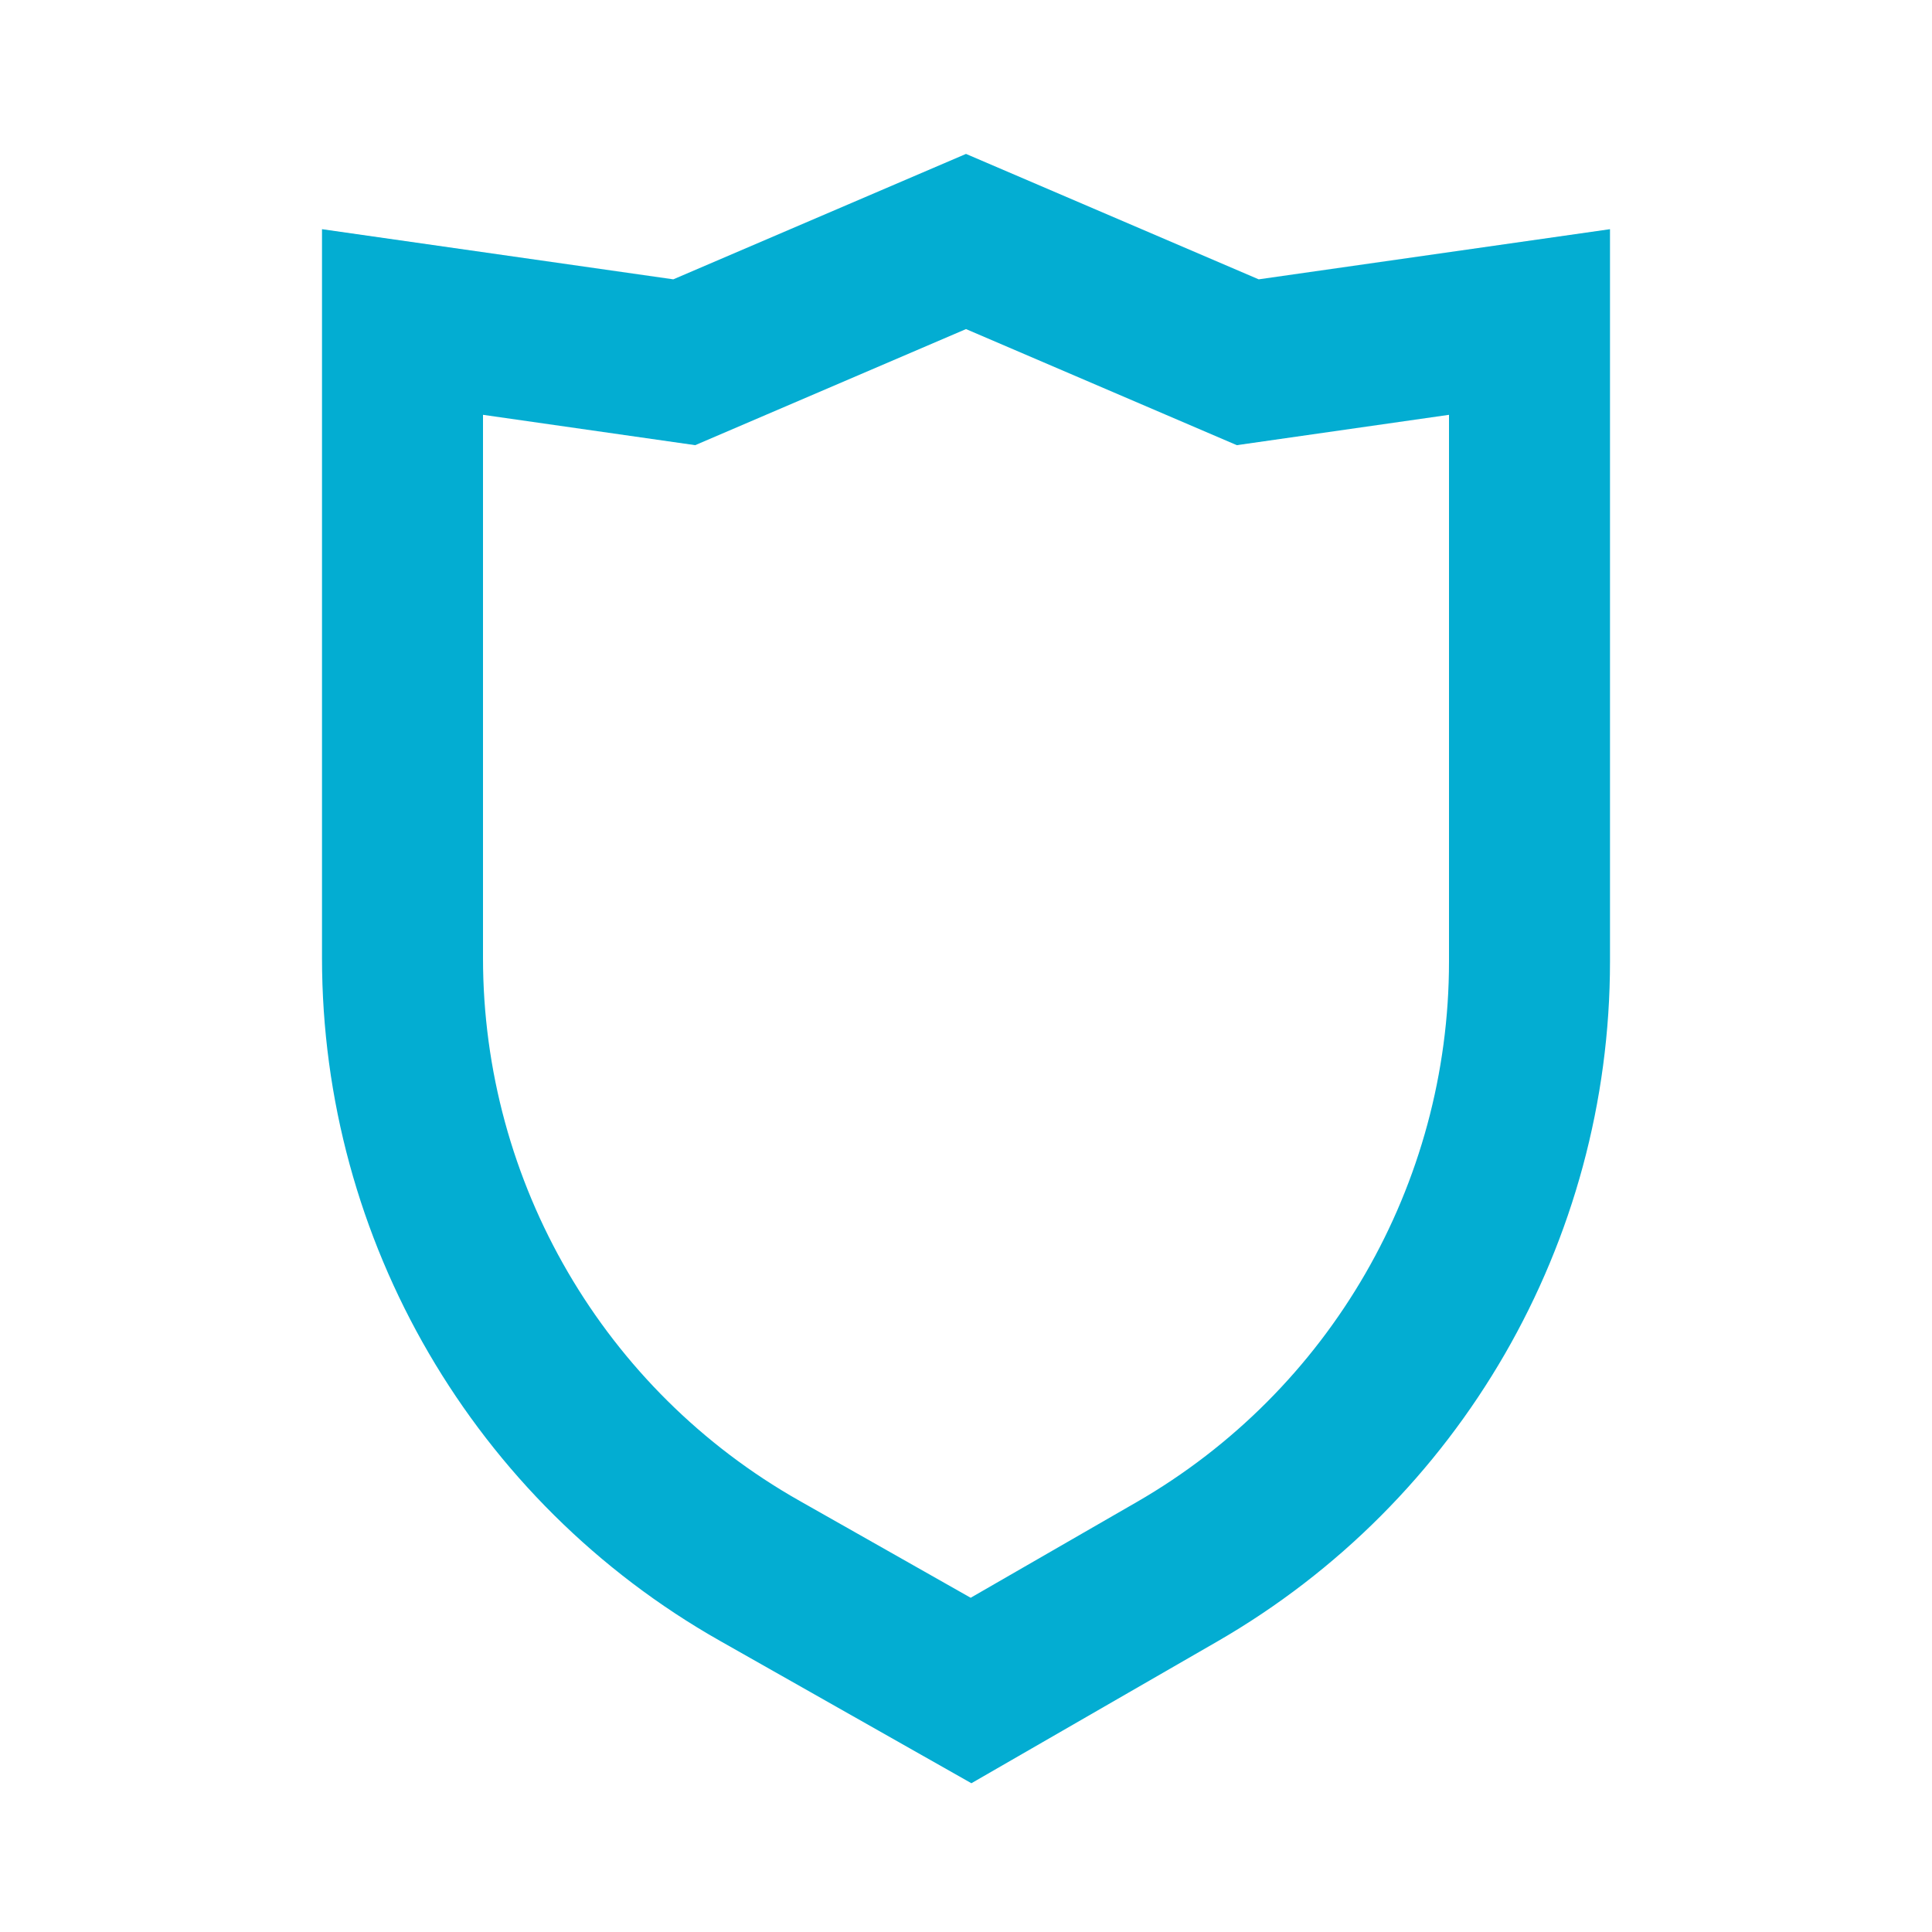 <svg width="24" height="24" viewBox="0 0 24 24" fill="none" xmlns="http://www.w3.org/2000/svg">
<path fill-rule="evenodd" clip-rule="evenodd" d="M12 1.912L15.636 3.47L20 2.847V11.945C20 15.43 18.14 18.651 15.12 20.392L12.067 22.152L8.945 20.384C5.889 18.653 4 15.412 4 11.9V2.847L8.364 3.47L12 1.912ZM12 4.088L8.636 5.53L6 5.153V11.9C6 14.692 7.501 17.268 9.931 18.643L12.058 19.848L14.121 18.659C16.521 17.275 18 14.715 18 11.945V5.153L15.364 5.53L12 4.088Z" fill="#03ADD2"/>
</svg>
